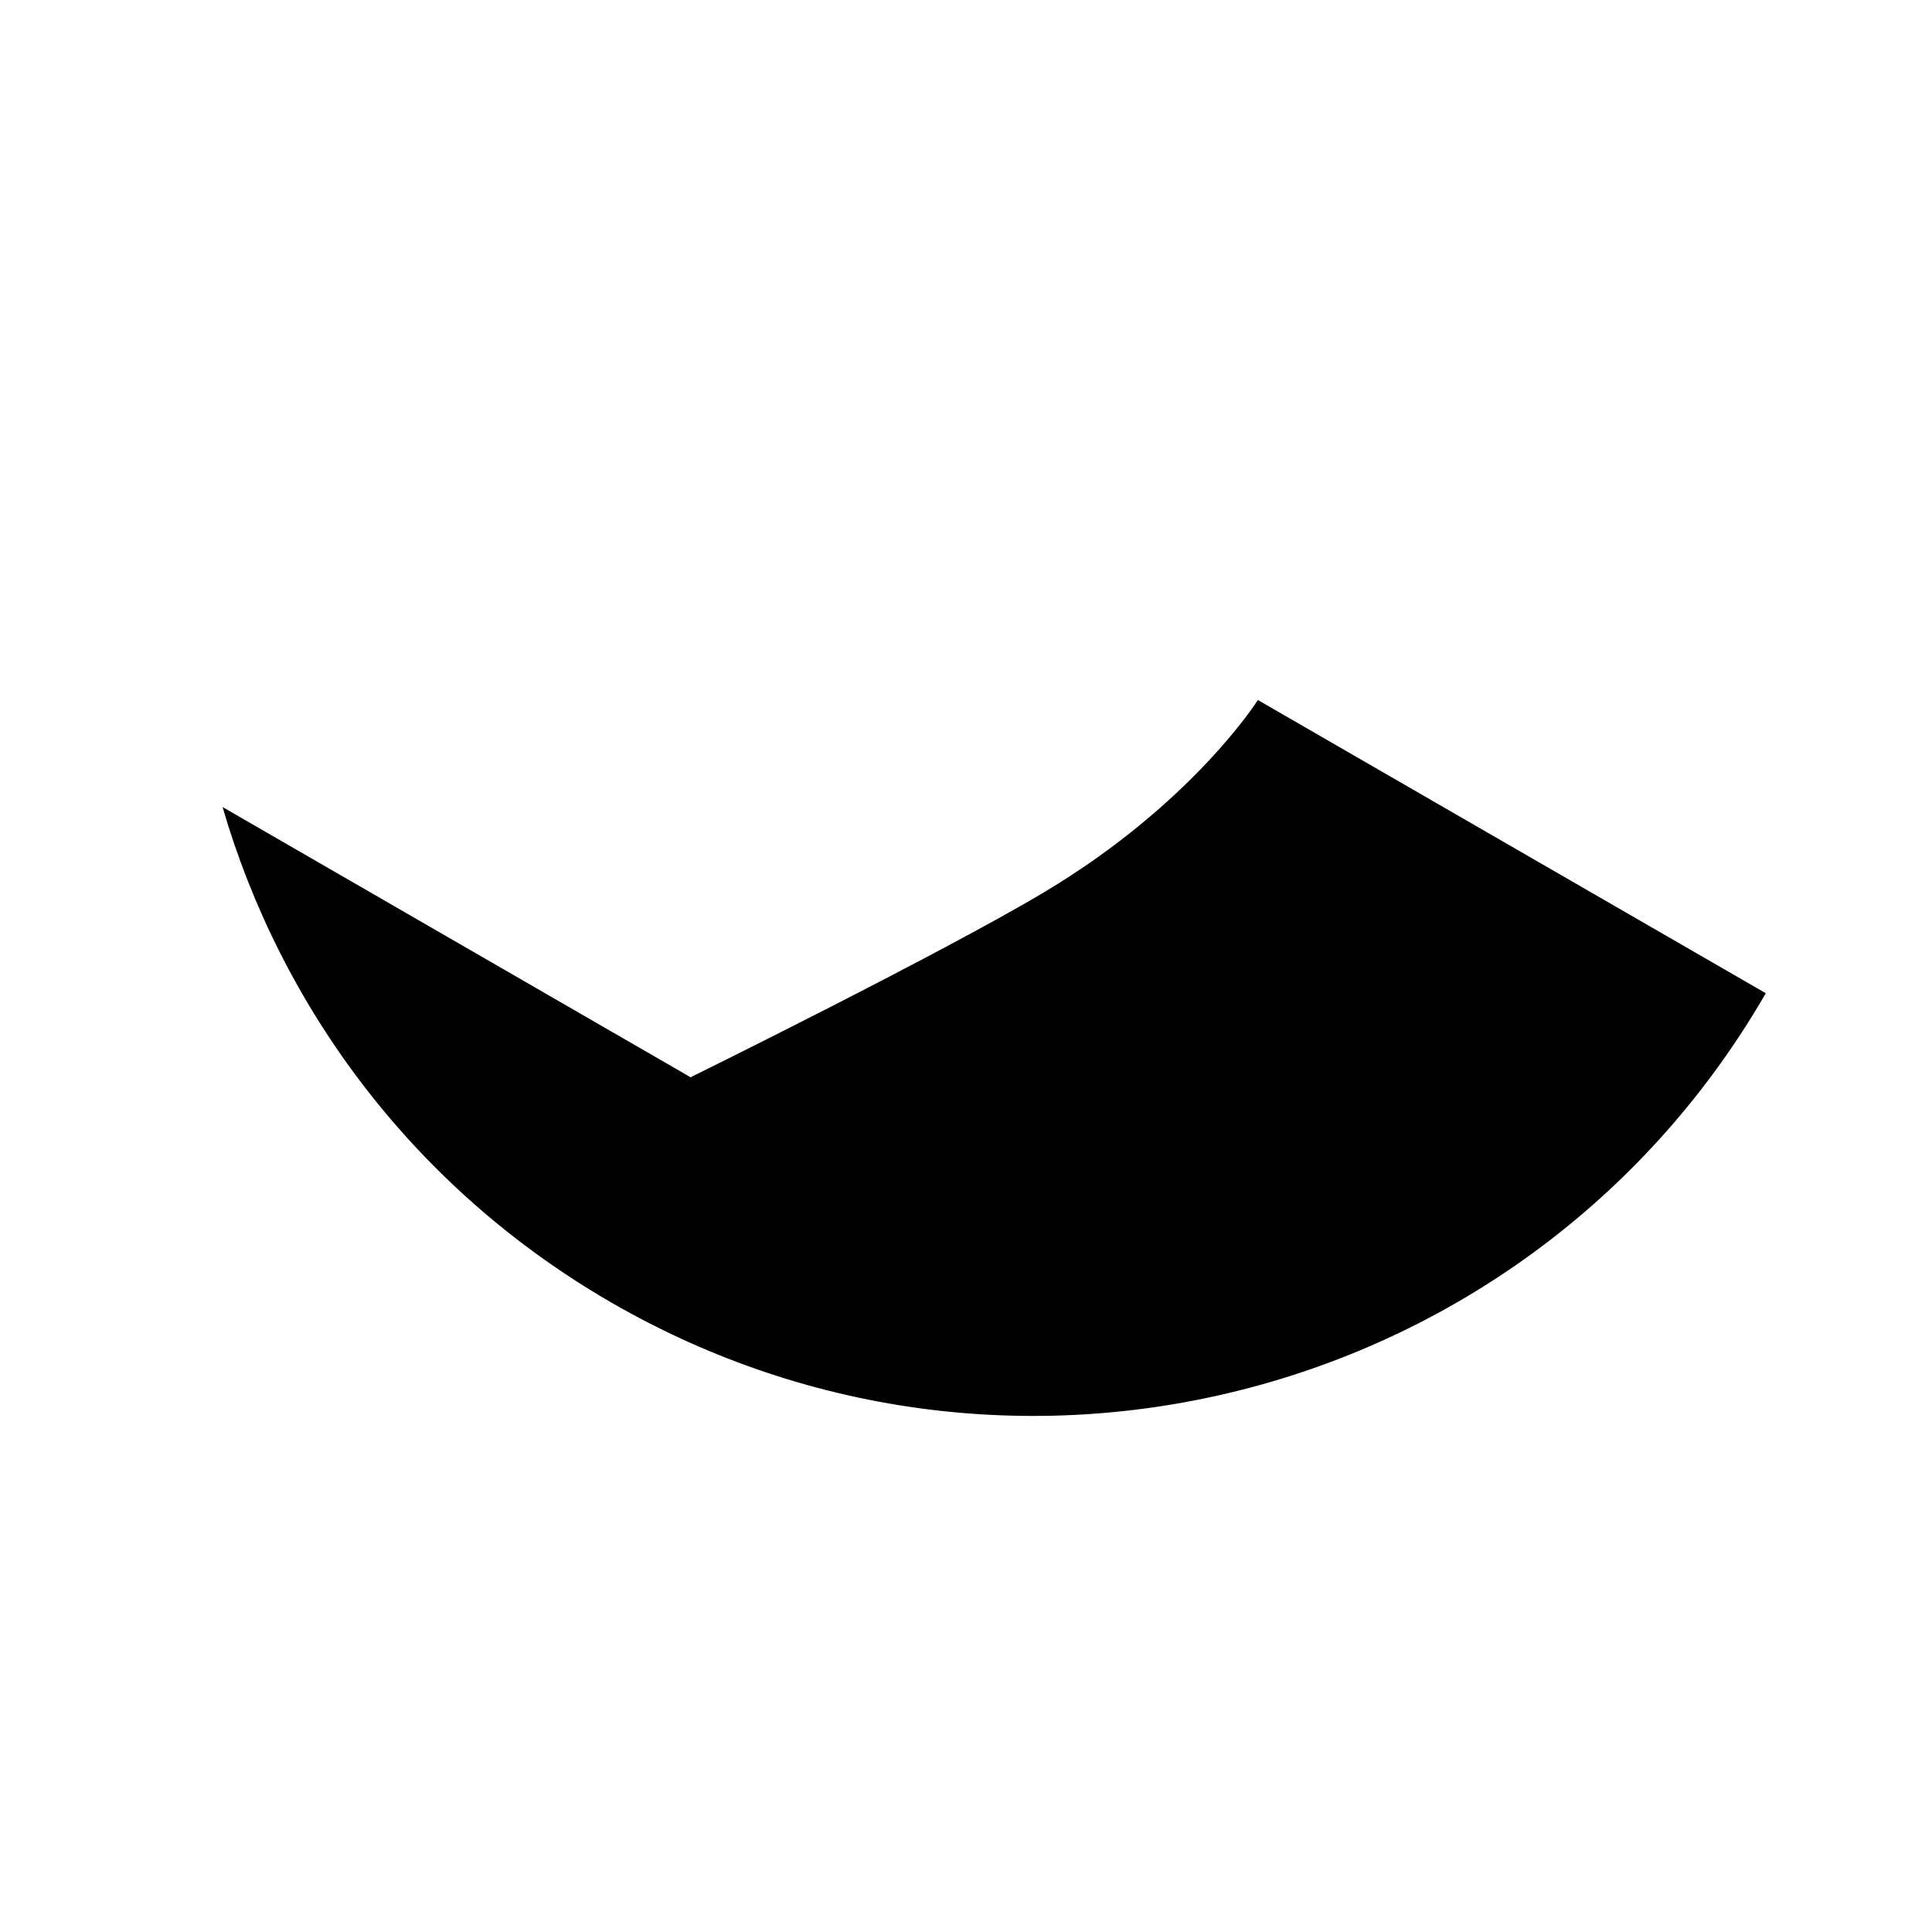 <?xml version="1.0" encoding="utf-8"?>
<!-- Generator: Adobe Illustrator 15.0.0, SVG Export Plug-In . SVG Version: 6.00 Build 0)  -->
<!DOCTYPE svg PUBLIC "-//W3C//DTD SVG 1.1//EN" "http://www.w3.org/Graphics/SVG/1.1/DTD/svg11.dtd">
<svg version="1.1" id="Calque_1" xmlns="http://www.w3.org/2000/svg" xmlns:xlink="http://www.w3.org/1999/xlink" x="0px" y="0px"
	 width="56.689px" height="56.689px" viewBox="0 0 56.689 56.689" enable-background="new 0 0 56.689 56.689" xml:space="preserve">
<path d="M6.53,23.68c1.725,5.922,5.646,11.212,11.409,14.54c11.859,6.848,27.024,2.784,33.873-9.076L36.909,20.54
	c0,0-1.909,3.03-6.255,5.629c-3.022,1.809-10.39,5.44-10.39,5.44L6.53,23.68z"/>
</svg>
